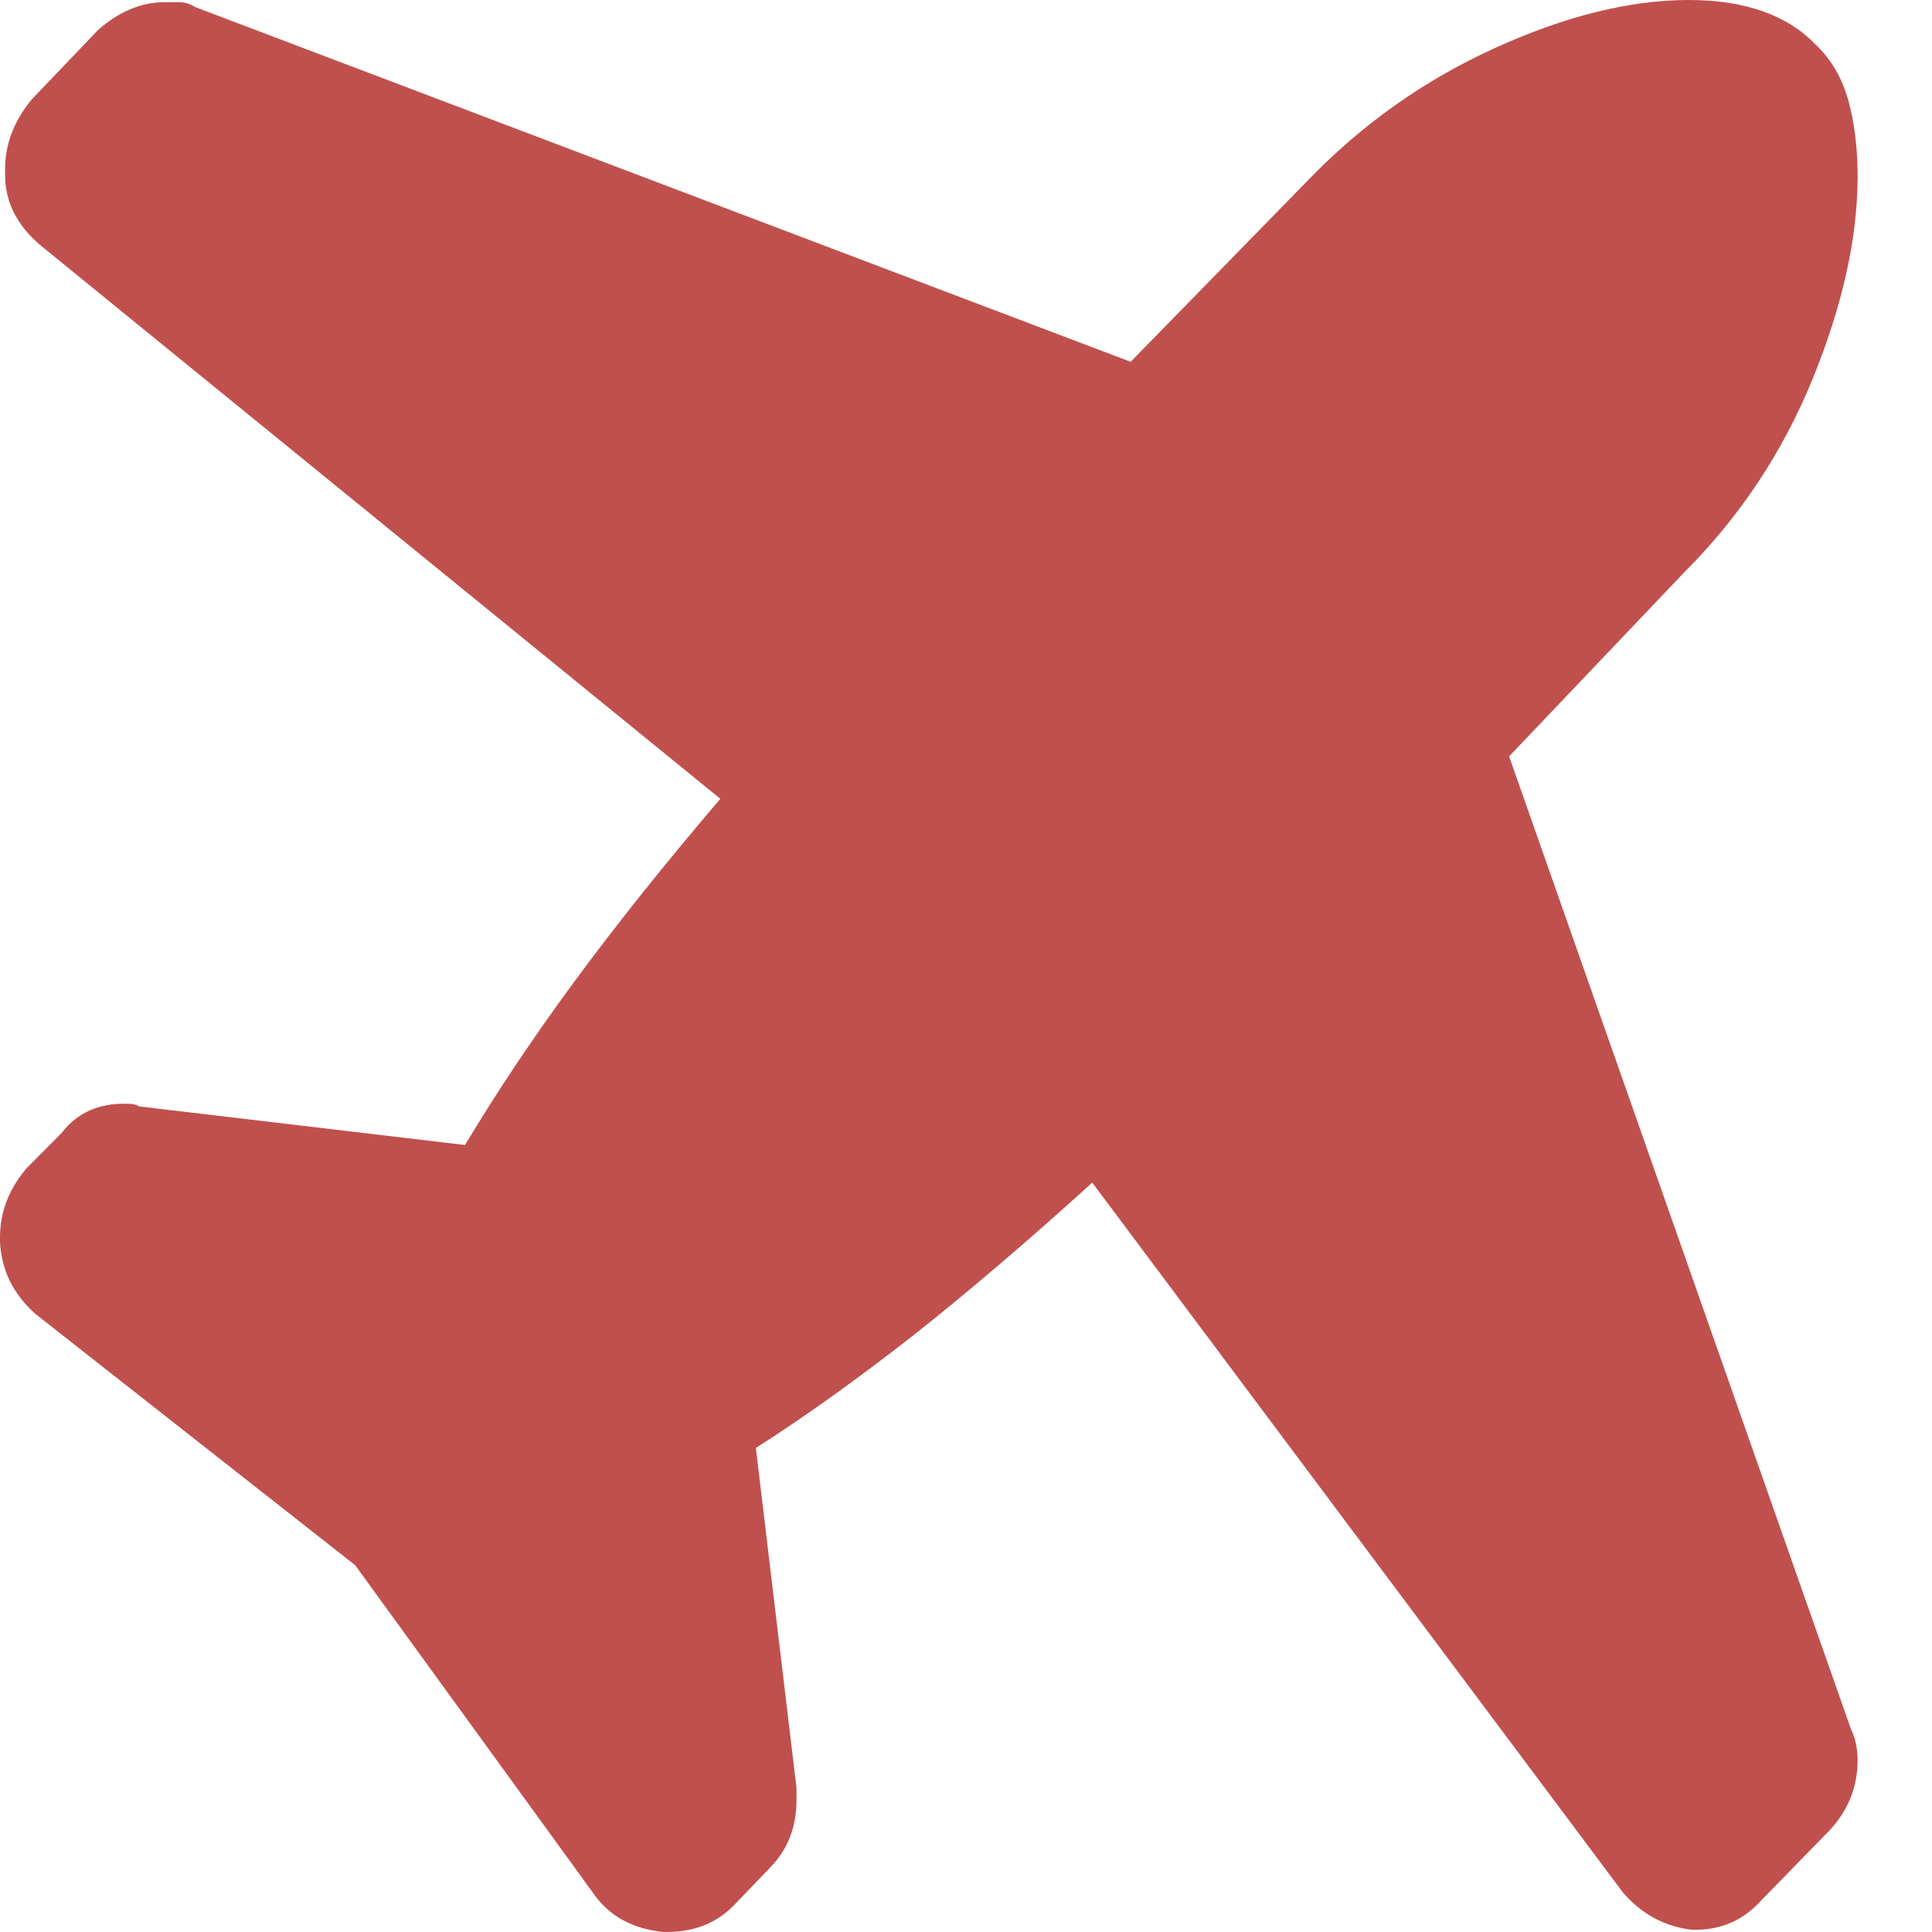 <svg width="26" height="26" xmlns="http://www.w3.org/2000/svg" xmlns:xlink="http://www.w3.org/1999/xlink" overflow="hidden"><g transform="translate(-402 -730)"><path d="M426.907 753.263C426.97 753.393 426.999 753.535 426.999 753.685 426.999 754.043 426.875 754.359 426.623 754.631L425.715 755.561C425.473 755.833 425.178 755.969 424.824 755.969L424.759 755.969C424.396 755.924 424.085 755.754 423.836 755.462L416.699 745.915C415.84 746.695 415.038 747.379 414.295 747.968 413.545 748.553 412.84 749.061 412.172 749.486L412.719 754.06 412.719 754.223C412.719 754.583 412.604 754.883 412.375 755.121L411.891 755.626C411.652 755.877 411.347 755.999 410.984 755.999L410.918 755.999C410.512 755.955 410.204 755.788 409.994 755.492L406.781 751.065 402.484 747.688C402.179 747.42 402.019 747.094 402 746.712L402 746.651C402 746.31 402.12 746.001 402.36 745.719L402.828 745.249C403.038 744.973 403.332 744.844 403.71 744.854 403.794 744.854 403.847 744.868 403.866 744.889L408.258 745.409C408.668 744.725 409.153 743.993 409.722 743.22 410.295 742.441 410.95 741.622 411.694 740.75L402.553 733.308C402.226 733.035 402.068 732.716 402.068 732.347L402.068 732.28C402.068 731.943 402.186 731.63 402.428 731.337L403.319 730.404C403.601 730.156 403.899 730.03 404.211 730.03L404.417 730.03C404.492 730.03 404.564 730.054 404.626 730.095L417.216 734.869 419.585 732.444C420.318 731.68 421.156 731.085 422.11 730.65 423.059 730.217 423.934 730 424.727 730 425.477 730 426.05 730.2 426.436 730.602 426.642 730.796 426.789 731.047 426.875 731.354 426.957 731.654 426.999 731.997 426.999 732.375 426.999 733.202 426.796 734.111 426.394 735.098 425.991 736.085 425.414 736.955 424.664 737.704L422.309 740.179 426.907 753.263Z" fill="#C0504D" fill-rule="evenodd"/></g></svg>